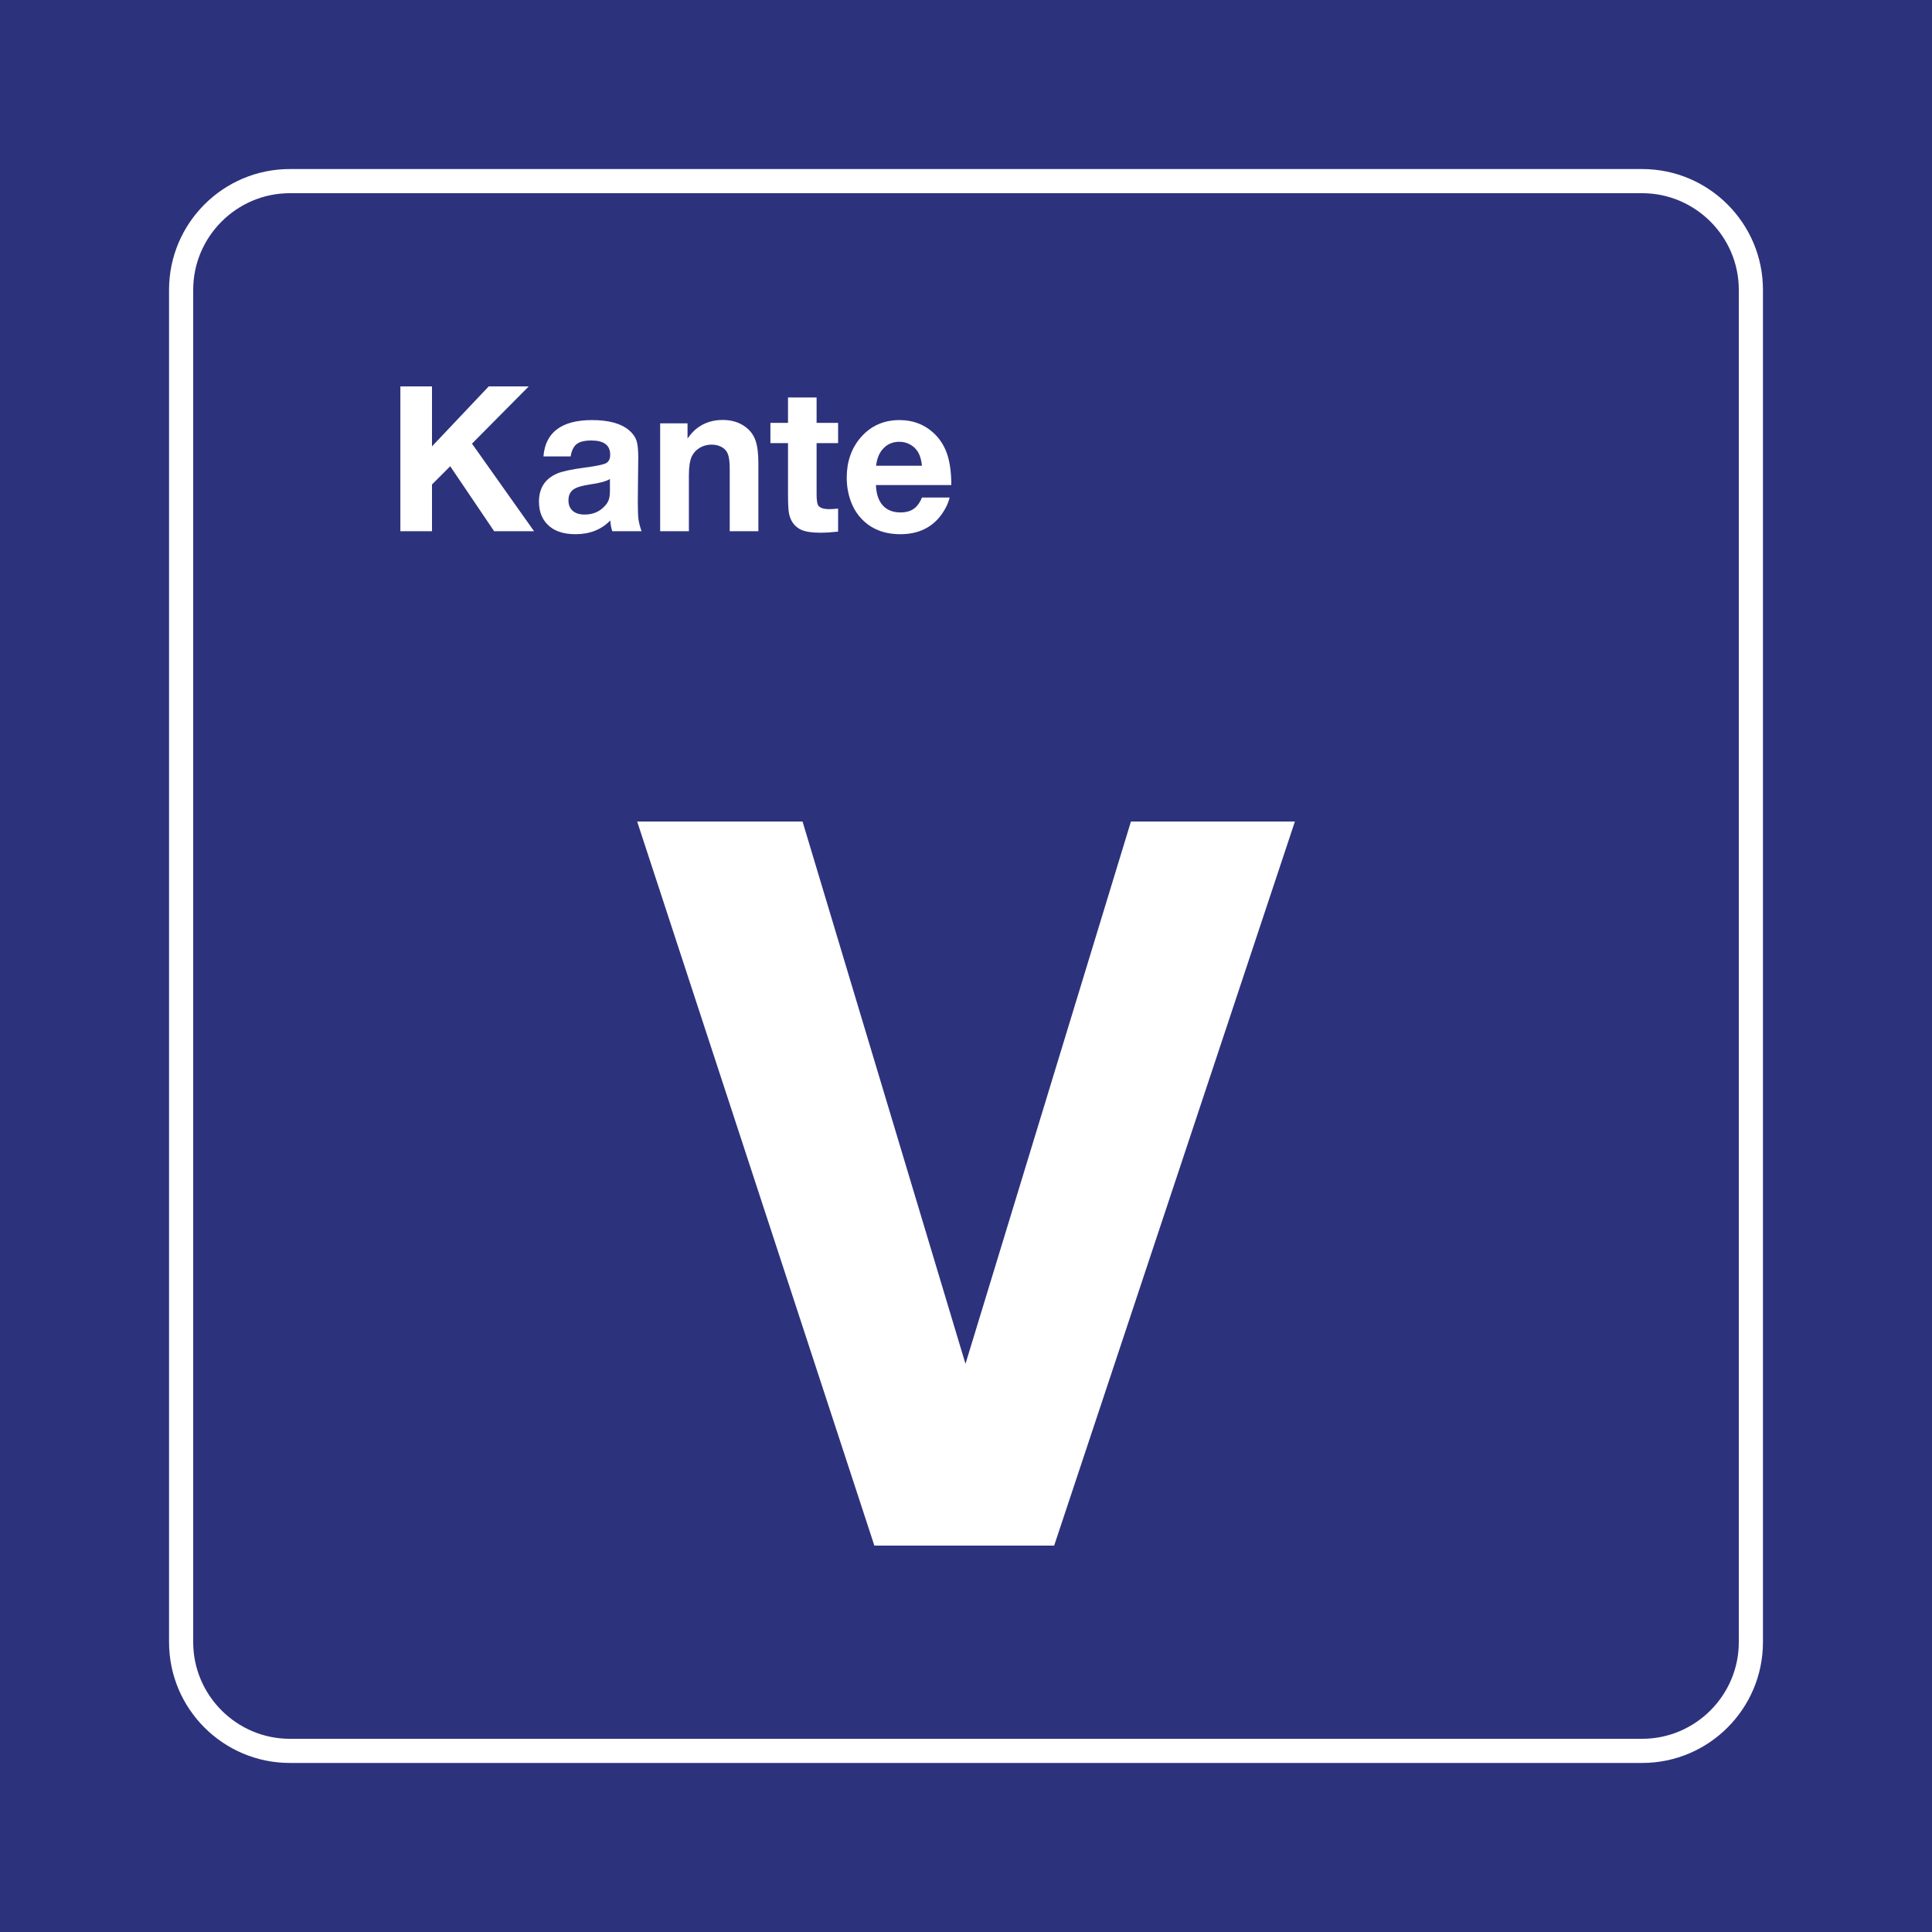 <svg class="color-immutable" width="30" height="30" viewBox="0 0 30 30" fill="none" xmlns="http://www.w3.org/2000/svg"><path d="M30 0H0V30H30V0Z" fill="#2D327D"/><path d="M25.5 3C26.325 3 27 3.675 27 4.5V25.5C27 26.325 26.325 27 25.5 27H4.5C3.675 27 3 26.325 3 25.5V4.5C3 3.675 3.675 3 4.5 3H25.5ZM25.5 2.625H4.5C3.466 2.625 2.625 3.466 2.625 4.5V25.5C2.625 26.534 3.466 27.375 4.5 27.375H25.5C26.534 27.375 27.375 26.534 27.375 25.5V4.5C27.375 3.466 26.534 2.625 25.5 2.625Z" fill="white"/><path d="M20.107 12.757L16.369 24H13.577L9.894 12.757H12.462L14.992 21.178L17.561 12.757H20.107V12.757Z" fill="white"/><path d="M8.21 6L7.329 6.889L8.293 8.249H7.673L6.991 7.24L6.708 7.523V8.249H6.217V6H6.708V6.931L7.589 6H8.21Z" fill="white"/><path d="M9.962 8.249H9.507C9.487 8.183 9.478 8.127 9.478 8.081C9.338 8.224 9.158 8.295 8.938 8.295C8.765 8.295 8.631 8.255 8.535 8.175C8.424 8.083 8.369 7.954 8.369 7.789C8.369 7.579 8.464 7.433 8.653 7.352C8.73 7.319 8.872 7.289 9.078 7.261C9.255 7.238 9.366 7.215 9.409 7.193C9.453 7.171 9.475 7.126 9.475 7.06C9.475 6.913 9.377 6.84 9.182 6.84C9.079 6.84 9.003 6.858 8.955 6.895C8.908 6.932 8.876 6.996 8.861 7.087H8.439C8.453 6.901 8.523 6.76 8.65 6.665C8.777 6.57 8.958 6.523 9.193 6.523C9.453 6.523 9.644 6.576 9.768 6.681C9.826 6.731 9.864 6.783 9.883 6.84C9.902 6.896 9.911 6.985 9.911 7.107C9.911 7.133 9.91 7.246 9.907 7.446C9.905 7.648 9.904 7.764 9.904 7.793C9.904 7.915 9.907 8.005 9.914 8.062C9.922 8.119 9.938 8.181 9.962 8.249ZM9.471 7.438C9.414 7.474 9.309 7.502 9.158 7.523C9.051 7.539 8.974 7.56 8.927 7.586C8.86 7.622 8.827 7.683 8.827 7.769C8.827 7.839 8.849 7.893 8.893 7.932C8.937 7.971 8.999 7.99 9.078 7.99C9.209 7.99 9.315 7.944 9.396 7.852C9.425 7.82 9.445 7.787 9.455 7.753C9.466 7.718 9.471 7.673 9.471 7.616V7.438Z" fill="white"/><path d="M10.676 6.574V6.809C10.728 6.737 10.777 6.684 10.822 6.651C10.933 6.565 11.066 6.521 11.222 6.521C11.359 6.521 11.476 6.556 11.571 6.626C11.647 6.681 11.7 6.751 11.73 6.836C11.761 6.921 11.776 7.04 11.776 7.194V8.249H11.331V7.287C11.331 7.18 11.322 7.101 11.303 7.051C11.286 7.006 11.256 6.972 11.214 6.946C11.166 6.918 11.111 6.904 11.05 6.904C10.982 6.904 10.92 6.921 10.865 6.954C10.81 6.986 10.769 7.031 10.742 7.087C10.712 7.151 10.697 7.25 10.697 7.384V8.249H10.251V6.574H10.676Z" fill="white"/><path d="M13.014 6.566V6.881H12.68V7.67C12.68 7.765 12.689 7.825 12.706 7.85C12.732 7.887 12.789 7.906 12.878 7.906C12.913 7.906 12.958 7.903 13.014 7.898V8.255C12.913 8.266 12.821 8.272 12.737 8.272C12.61 8.272 12.513 8.257 12.446 8.229C12.343 8.183 12.278 8.098 12.252 7.976C12.241 7.924 12.236 7.816 12.236 7.652V6.881H11.963V6.566H12.236V6.172H12.68V6.566H13.014Z" fill="white"/><path d="M14.746 7.726C14.722 7.82 14.679 7.909 14.618 7.992C14.47 8.194 14.258 8.295 13.981 8.295C13.731 8.295 13.53 8.216 13.38 8.058C13.306 7.981 13.249 7.888 13.21 7.78C13.168 7.664 13.148 7.543 13.148 7.417C13.148 7.173 13.218 6.968 13.358 6.801C13.515 6.616 13.718 6.523 13.967 6.523C14.168 6.523 14.339 6.585 14.481 6.709C14.583 6.798 14.656 6.908 14.703 7.039C14.749 7.17 14.772 7.334 14.772 7.532H13.601C13.605 7.614 13.618 7.682 13.64 7.737C13.7 7.883 13.815 7.957 13.984 7.957C14.067 7.957 14.135 7.938 14.187 7.902C14.239 7.866 14.283 7.807 14.316 7.726H14.746V7.726ZM14.316 7.232C14.308 7.151 14.29 7.084 14.261 7.03C14.232 6.978 14.192 6.937 14.139 6.906C14.086 6.875 14.028 6.86 13.966 6.86C13.866 6.86 13.784 6.893 13.72 6.96C13.655 7.026 13.617 7.117 13.604 7.232H14.316Z" fill="white"/></svg>